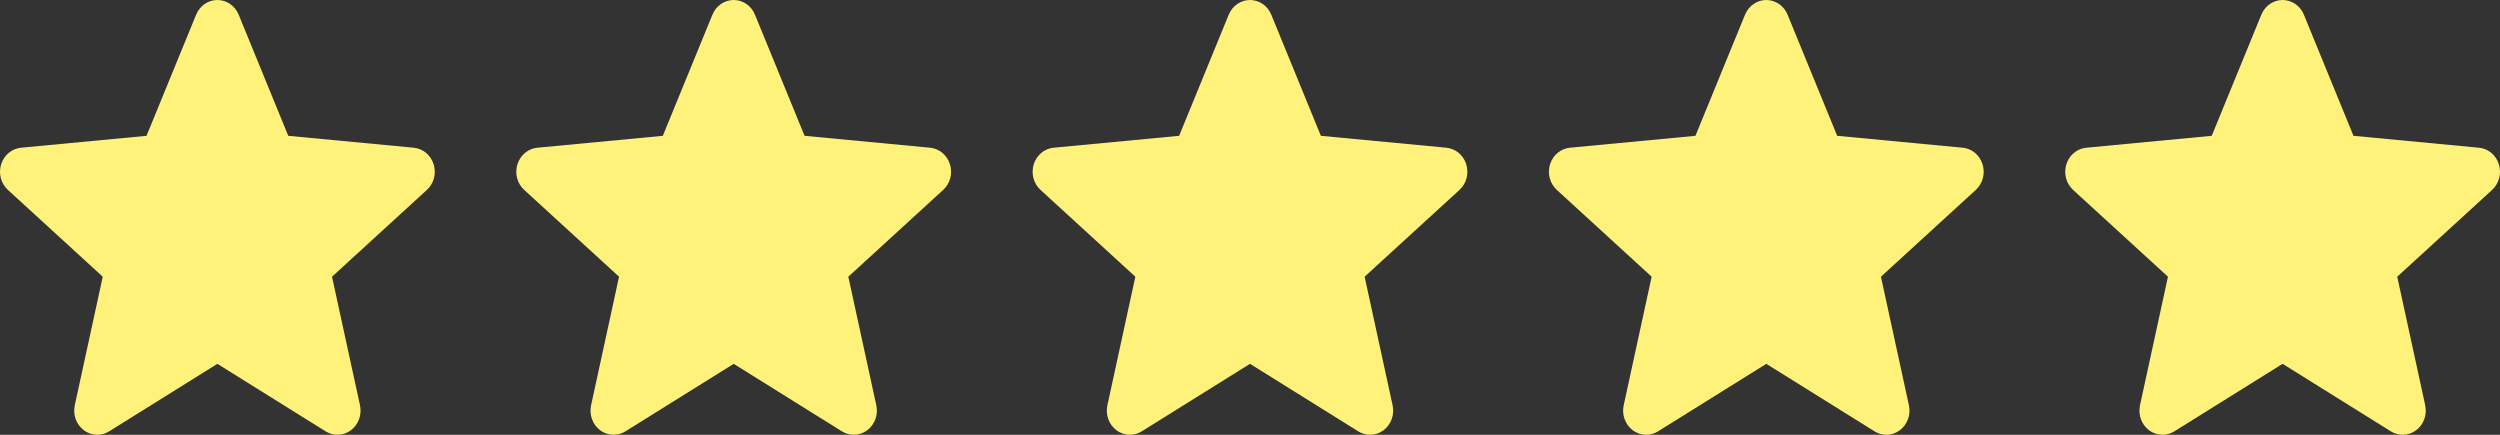 <svg width="92" height="16" viewBox="0 0 92 16" fill="none" xmlns="http://www.w3.org/2000/svg">
<rect x="0" y="0" width="92" height="16" fill="#333333" stroke="none"/>
<path d="M15.958 6.046C15.854 5.708 15.566 5.468 15.226 5.436L10.608 4.998L8.782 0.538C8.647 0.212 8.341 0 8 0C7.659 0 7.353 0.212 7.218 0.539L5.392 4.998L0.773 5.436C0.434 5.469 0.147 5.708 0.042 6.046C-0.063 6.384 0.034 6.755 0.291 6.989L3.781 10.183L2.752 14.915C2.677 15.263 2.806 15.622 3.083 15.831C3.231 15.943 3.405 16 3.581 16C3.732 16 3.882 15.957 4.017 15.873L8 13.389L11.982 15.873C12.274 16.056 12.641 16.04 12.917 15.831C13.194 15.621 13.323 15.262 13.248 14.915L12.218 10.183L15.709 6.989C15.966 6.755 16.064 6.385 15.958 6.046V6.046Z" fill="#FFF27B"/>
<path d="M34.958 6.046C34.853 5.708 34.566 5.468 34.226 5.436L29.608 4.998L27.782 0.538C27.647 0.212 27.341 0 27 0C26.659 0 26.353 0.212 26.218 0.539L24.392 4.998L19.773 5.436C19.434 5.469 19.147 5.708 19.042 6.046C18.936 6.384 19.034 6.755 19.291 6.989L22.781 10.183L21.752 14.915C21.677 15.263 21.806 15.622 22.083 15.831C22.231 15.943 22.405 16 22.581 16C22.732 16 22.882 15.957 23.017 15.873L27 13.389L30.982 15.873C31.273 16.056 31.641 16.04 31.917 15.831C32.194 15.621 32.323 15.262 32.248 14.915L31.218 10.183L34.709 6.989C34.966 6.755 35.064 6.385 34.958 6.046V6.046Z" fill="#FFF27B"/>
<path d="M53.958 6.046C53.853 5.708 53.566 5.468 53.226 5.436L48.608 4.998L46.782 0.538C46.647 0.212 46.341 0 46 0C45.659 0 45.353 0.212 45.218 0.539L43.392 4.998L38.773 5.436C38.434 5.469 38.147 5.708 38.042 6.046C37.937 6.384 38.034 6.755 38.291 6.989L41.781 10.183L40.752 14.915C40.677 15.263 40.806 15.622 41.083 15.831C41.231 15.943 41.405 16 41.581 16C41.732 16 41.882 15.957 42.017 15.873L46 13.389L49.982 15.873C50.273 16.056 50.641 16.04 50.917 15.831C51.194 15.621 51.323 15.262 51.248 14.915L50.218 10.183L53.709 6.989C53.966 6.755 54.064 6.385 53.958 6.046V6.046Z" fill="#FFF27B"/>
<path d="M72.958 6.046C72.853 5.708 72.566 5.468 72.226 5.436L67.608 4.998L65.782 0.538C65.647 0.212 65.341 0 65 0C64.659 0 64.353 0.212 64.218 0.539L62.392 4.998L57.773 5.436C57.434 5.469 57.147 5.708 57.042 6.046C56.937 6.384 57.034 6.755 57.291 6.989L60.781 10.183L59.752 14.915C59.677 15.263 59.806 15.622 60.083 15.831C60.231 15.943 60.405 16 60.581 16C60.732 16 60.882 15.957 61.017 15.873L65 13.389L68.982 15.873C69.273 16.056 69.641 16.04 69.917 15.831C70.194 15.621 70.323 15.262 70.248 14.915L69.218 10.183L72.709 6.989C72.966 6.755 73.064 6.385 72.958 6.046V6.046Z" fill="#FFF27B"/>
<path d="M91.958 6.046C91.853 5.708 91.566 5.468 91.226 5.436L86.608 4.998L84.782 0.538C84.647 0.212 84.341 0 84 0C83.659 0 83.353 0.212 83.218 0.539L81.392 4.998L76.773 5.436C76.434 5.469 76.147 5.708 76.042 6.046C75.936 6.384 76.034 6.755 76.29 6.989L79.781 10.183L78.752 14.915C78.677 15.263 78.806 15.622 79.083 15.831C79.231 15.943 79.405 16 79.581 16C79.732 16 79.882 15.957 80.017 15.873L84 13.389L87.982 15.873C88.273 16.056 88.641 16.04 88.917 15.831C89.194 15.621 89.323 15.262 89.248 14.915L88.218 10.183L91.709 6.989C91.966 6.755 92.064 6.385 91.958 6.046V6.046Z" fill="#FFF27B"/>
</svg>
